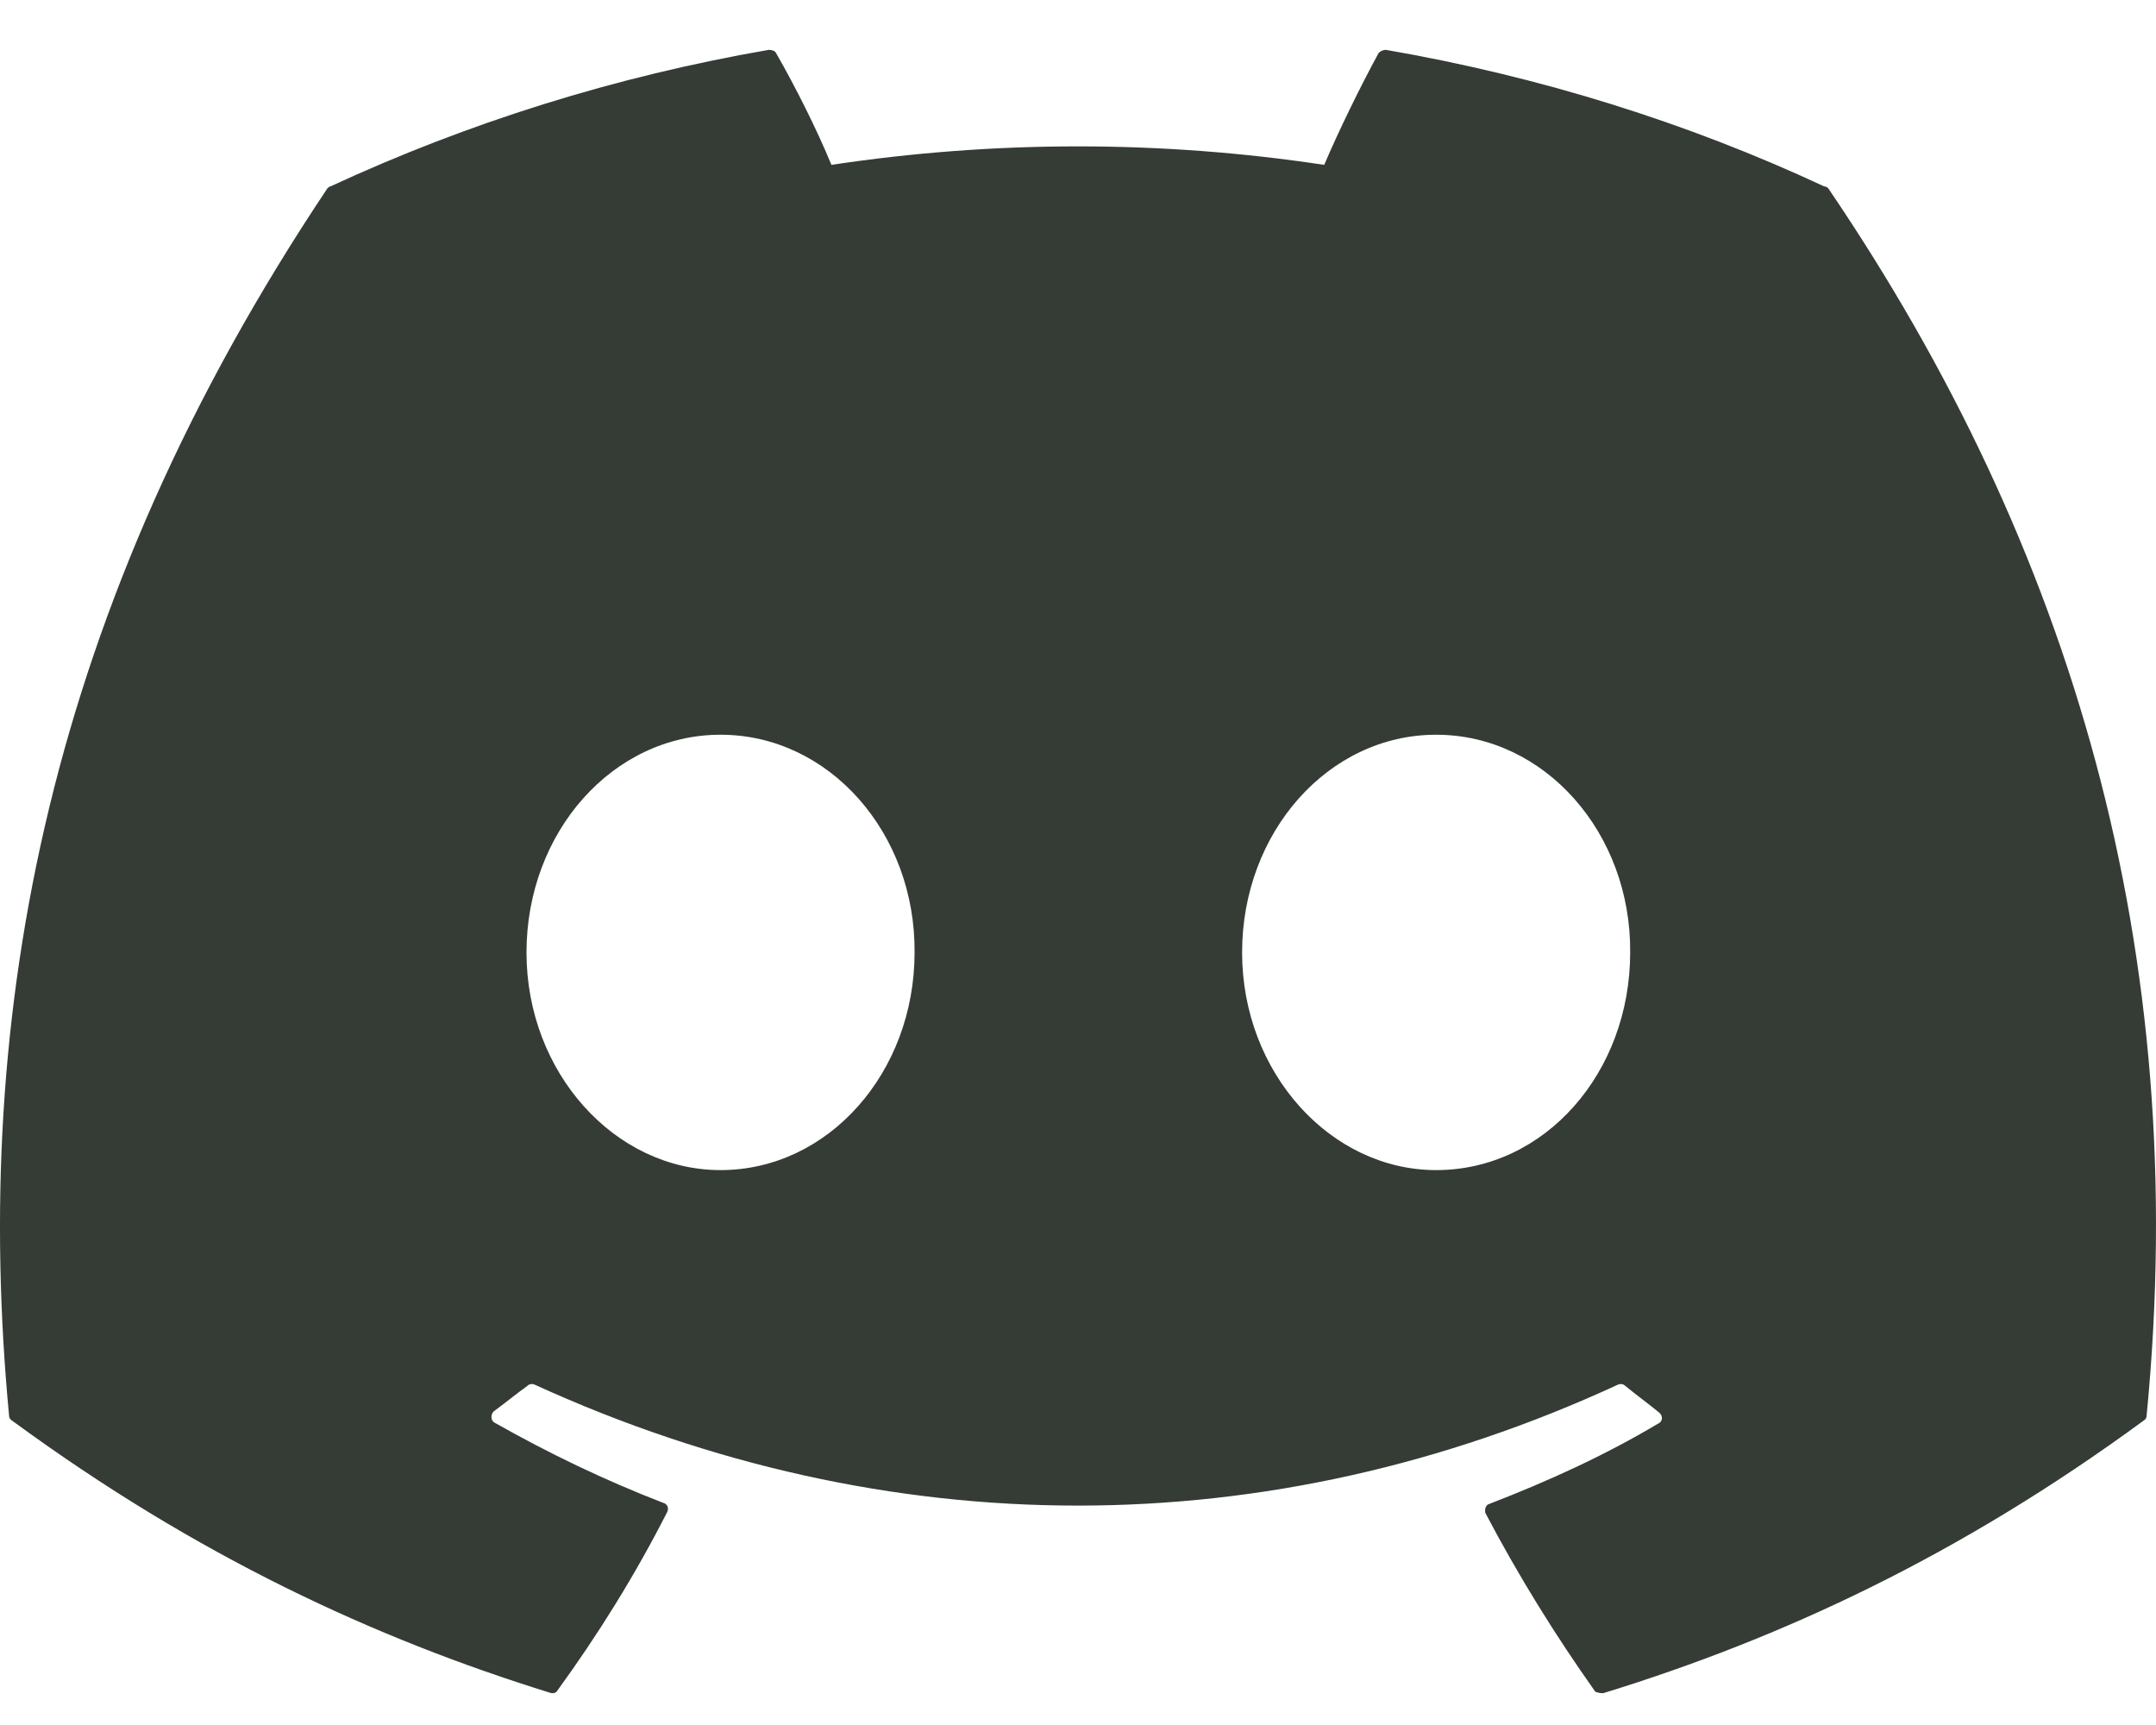 <svg width="35" height="28" viewBox="0 0 35 28" fill="none" xmlns="http://www.w3.org/2000/svg">
<path d="M29.614 3.026C27.398 1.992 24.998 1.242 22.498 0.809C22.454 0.81 22.412 0.828 22.381 0.859C22.081 1.409 21.731 2.126 21.497 2.676C18.846 2.276 16.149 2.276 13.497 2.676C13.264 2.109 12.914 1.409 12.597 0.859C12.581 0.826 12.531 0.809 12.481 0.809C9.981 1.242 7.597 1.992 5.364 3.026C5.347 3.026 5.33 3.042 5.314 3.059C0.78 9.843 -0.47 16.443 0.147 22.976C0.147 23.01 0.164 23.043 0.197 23.06C3.197 25.26 6.08 26.593 8.931 27.477C8.981 27.493 9.031 27.477 9.047 27.443C9.714 26.526 10.314 25.56 10.831 24.543C10.864 24.476 10.831 24.41 10.764 24.393C9.814 24.026 8.914 23.593 8.03 23.093C7.964 23.06 7.964 22.96 8.014 22.91C8.197 22.776 8.38 22.626 8.564 22.493C8.597 22.46 8.647 22.46 8.681 22.476C14.414 25.093 20.598 25.093 26.264 22.476C26.298 22.46 26.348 22.46 26.381 22.493C26.564 22.643 26.748 22.776 26.931 22.926C26.998 22.976 26.998 23.076 26.914 23.11C26.048 23.626 25.131 24.043 24.181 24.41C24.114 24.426 24.098 24.51 24.114 24.56C24.648 25.576 25.248 26.543 25.898 27.46C25.948 27.477 25.998 27.493 26.048 27.477C28.914 26.593 31.798 25.26 34.798 23.06C34.831 23.043 34.848 23.01 34.848 22.976C35.581 15.426 33.631 8.876 29.681 3.059C29.664 3.042 29.648 3.026 29.614 3.026ZM11.697 18.993C9.981 18.993 8.547 17.41 8.547 15.46C8.547 13.509 9.947 11.926 11.697 11.926C13.464 11.926 14.864 13.526 14.847 15.46C14.847 17.41 13.447 18.993 11.697 18.993ZM23.314 18.993C21.598 18.993 20.164 17.41 20.164 15.46C20.164 13.509 21.564 11.926 23.314 11.926C25.081 11.926 26.481 13.526 26.464 15.46C26.464 17.41 25.081 18.993 23.314 18.993Z" fill="#353B35"/>
</svg>
